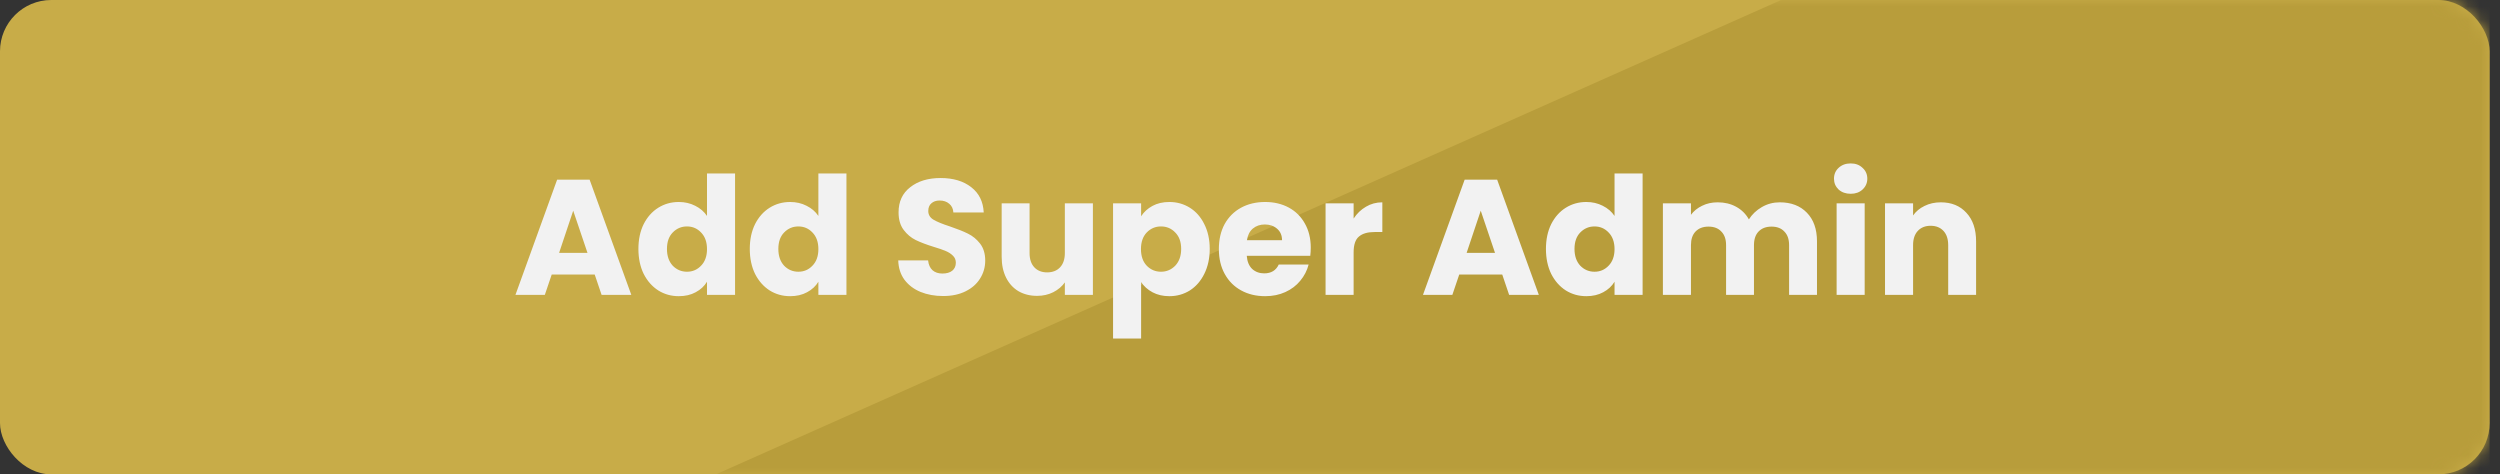 <svg width="195" height="37" viewBox="0 0 195 37" fill="none" xmlns="http://www.w3.org/2000/svg">
<rect x="0" y="0" width="195" height="37" fill="#333333" stroke="none"/>
<rect width="194.191" height="37" rx="4" fill="#C8AC48"/>
<mask id="mask0" mask-type="alpha" maskUnits="userSpaceOnUse" x="0" y="0" width="195" height="37">
<rect width="194.191" height="37" rx="4" fill="#A68C2F"/>
</mask>
<g mask="url(#mask0)">
<path d="M138.924 0L55.839 37H194.191V0H138.924Z" fill="#B89D3B"/>
</g>
<path d="M46.387 21.413H43.034L42.496 23H40.205L43.456 14.014H45.99L49.242 23H46.925L46.387 21.413ZM45.824 19.723L44.71 16.434L43.61 19.723H45.824ZM49.796 19.416C49.796 18.682 49.932 18.038 50.206 17.483C50.487 16.928 50.867 16.502 51.345 16.203C51.823 15.905 52.356 15.755 52.945 15.755C53.414 15.755 53.841 15.853 54.225 16.05C54.617 16.246 54.924 16.51 55.146 16.843V13.528H57.335V23H55.146V21.976C54.941 22.317 54.647 22.59 54.263 22.795C53.888 23 53.448 23.102 52.945 23.102C52.356 23.102 51.823 22.953 51.345 22.654C50.867 22.347 50.487 21.916 50.206 21.362C49.932 20.798 49.796 20.15 49.796 19.416ZM55.146 19.429C55.146 18.883 54.993 18.452 54.685 18.136C54.387 17.82 54.02 17.662 53.585 17.662C53.15 17.662 52.778 17.82 52.471 18.136C52.172 18.443 52.023 18.87 52.023 19.416C52.023 19.962 52.172 20.397 52.471 20.722C52.778 21.037 53.15 21.195 53.585 21.195C54.02 21.195 54.387 21.037 54.685 20.722C54.993 20.406 55.146 19.975 55.146 19.429ZM58.483 19.416C58.483 18.682 58.62 18.038 58.893 17.483C59.175 16.928 59.554 16.502 60.032 16.203C60.51 15.905 61.043 15.755 61.632 15.755C62.102 15.755 62.528 15.853 62.912 16.05C63.305 16.246 63.612 16.51 63.834 16.843V13.528H66.023V23H63.834V21.976C63.629 22.317 63.335 22.59 62.951 22.795C62.575 23 62.136 23.102 61.632 23.102C61.043 23.102 60.51 22.953 60.032 22.654C59.554 22.347 59.175 21.916 58.893 21.362C58.62 20.798 58.483 20.15 58.483 19.416ZM63.834 19.429C63.834 18.883 63.68 18.452 63.373 18.136C63.074 17.82 62.707 17.662 62.272 17.662C61.837 17.662 61.466 17.82 61.159 18.136C60.86 18.443 60.711 18.87 60.711 19.416C60.711 19.962 60.86 20.397 61.159 20.722C61.466 21.037 61.837 21.195 62.272 21.195C62.707 21.195 63.074 21.037 63.373 20.722C63.68 20.406 63.834 19.975 63.834 19.429ZM73.57 23.09C72.913 23.09 72.324 22.983 71.803 22.77C71.283 22.556 70.865 22.241 70.549 21.822C70.242 21.404 70.08 20.901 70.063 20.312H72.392C72.426 20.645 72.541 20.901 72.738 21.08C72.934 21.251 73.19 21.336 73.506 21.336C73.83 21.336 74.086 21.264 74.274 21.118C74.462 20.965 74.555 20.756 74.555 20.491C74.555 20.269 74.479 20.086 74.325 19.941C74.18 19.796 73.996 19.676 73.775 19.582C73.561 19.488 73.254 19.382 72.853 19.262C72.273 19.083 71.799 18.904 71.432 18.725C71.065 18.546 70.749 18.281 70.485 17.931C70.221 17.581 70.088 17.125 70.088 16.562C70.088 15.725 70.391 15.072 70.997 14.603C71.603 14.125 72.392 13.886 73.365 13.886C74.355 13.886 75.153 14.125 75.759 14.603C76.365 15.072 76.689 15.73 76.731 16.574H74.363C74.346 16.284 74.24 16.058 74.043 15.896C73.847 15.725 73.595 15.64 73.288 15.64C73.024 15.64 72.81 15.713 72.648 15.858C72.486 15.994 72.405 16.195 72.405 16.459C72.405 16.749 72.541 16.976 72.815 17.138C73.088 17.3 73.514 17.475 74.095 17.662C74.675 17.859 75.144 18.046 75.503 18.226C75.87 18.405 76.185 18.665 76.45 19.006C76.714 19.348 76.847 19.787 76.847 20.325C76.847 20.837 76.714 21.302 76.45 21.72C76.194 22.138 75.818 22.471 75.323 22.718C74.829 22.966 74.244 23.09 73.57 23.09ZM85.246 15.858V23H83.058V22.027C82.836 22.343 82.533 22.599 82.149 22.795C81.773 22.983 81.355 23.077 80.894 23.077C80.348 23.077 79.866 22.957 79.448 22.718C79.03 22.471 78.706 22.117 78.475 21.656C78.245 21.195 78.13 20.653 78.13 20.03V15.858H80.306V19.736C80.306 20.214 80.429 20.585 80.677 20.85C80.924 21.114 81.257 21.246 81.675 21.246C82.102 21.246 82.439 21.114 82.686 20.85C82.934 20.585 83.058 20.214 83.058 19.736V15.858H85.246ZM89.007 16.869C89.221 16.536 89.515 16.267 89.891 16.062C90.266 15.858 90.706 15.755 91.209 15.755C91.798 15.755 92.331 15.905 92.809 16.203C93.287 16.502 93.662 16.928 93.935 17.483C94.217 18.038 94.358 18.682 94.358 19.416C94.358 20.15 94.217 20.798 93.935 21.362C93.662 21.916 93.287 22.347 92.809 22.654C92.331 22.953 91.798 23.102 91.209 23.102C90.714 23.102 90.275 23 89.891 22.795C89.515 22.59 89.221 22.326 89.007 22.002V26.405H86.819V15.858H89.007V16.869ZM92.131 19.416C92.131 18.87 91.977 18.443 91.67 18.136C91.371 17.82 91 17.662 90.556 17.662C90.121 17.662 89.75 17.82 89.443 18.136C89.144 18.452 88.995 18.883 88.995 19.429C88.995 19.975 89.144 20.406 89.443 20.722C89.75 21.037 90.121 21.195 90.556 21.195C90.991 21.195 91.363 21.037 91.67 20.722C91.977 20.397 92.131 19.962 92.131 19.416ZM102.239 19.314C102.239 19.518 102.226 19.732 102.201 19.954H97.247C97.281 20.397 97.422 20.739 97.669 20.978C97.925 21.208 98.237 21.323 98.604 21.323C99.15 21.323 99.53 21.093 99.743 20.632H102.073C101.953 21.101 101.735 21.524 101.42 21.899C101.113 22.275 100.724 22.569 100.255 22.782C99.786 22.996 99.261 23.102 98.68 23.102C97.981 23.102 97.358 22.953 96.812 22.654C96.266 22.356 95.839 21.929 95.532 21.374C95.225 20.82 95.071 20.171 95.071 19.429C95.071 18.686 95.22 18.038 95.519 17.483C95.826 16.928 96.253 16.502 96.799 16.203C97.345 15.905 97.972 15.755 98.68 15.755C99.372 15.755 99.986 15.9 100.524 16.19C101.061 16.48 101.479 16.894 101.778 17.432C102.085 17.97 102.239 18.597 102.239 19.314ZM99.999 18.738C99.999 18.362 99.871 18.064 99.615 17.842C99.359 17.62 99.039 17.509 98.655 17.509C98.288 17.509 97.977 17.616 97.721 17.829C97.473 18.042 97.319 18.345 97.26 18.738H99.999ZM105.582 17.048C105.838 16.655 106.158 16.348 106.542 16.126C106.926 15.896 107.353 15.781 107.822 15.781V18.098H107.221C106.675 18.098 106.265 18.217 105.992 18.456C105.719 18.686 105.582 19.096 105.582 19.685V23H103.394V15.858H105.582V17.048ZM117.175 21.413H113.821L113.283 23H110.992L114.243 14.014H116.778L120.029 23H117.712L117.175 21.413ZM116.611 19.723L115.498 16.434L114.397 19.723H116.611ZM120.583 19.416C120.583 18.682 120.72 18.038 120.993 17.483C121.275 16.928 121.654 16.502 122.132 16.203C122.61 15.905 123.143 15.755 123.732 15.755C124.202 15.755 124.628 15.853 125.012 16.05C125.405 16.246 125.712 16.51 125.934 16.843V13.528H128.123V23H125.934V21.976C125.729 22.317 125.435 22.59 125.051 22.795C124.675 23 124.236 23.102 123.732 23.102C123.143 23.102 122.61 22.953 122.132 22.654C121.654 22.347 121.275 21.916 120.993 21.362C120.72 20.798 120.583 20.15 120.583 19.416ZM125.934 19.429C125.934 18.883 125.78 18.452 125.473 18.136C125.174 17.82 124.807 17.662 124.372 17.662C123.937 17.662 123.566 17.82 123.259 18.136C122.96 18.443 122.811 18.87 122.811 19.416C122.811 19.962 122.96 20.397 123.259 20.722C123.566 21.037 123.937 21.195 124.372 21.195C124.807 21.195 125.174 21.037 125.473 20.722C125.78 20.406 125.934 19.975 125.934 19.429ZM138.82 15.781C139.707 15.781 140.411 16.05 140.932 16.587C141.461 17.125 141.725 17.872 141.725 18.827V23H139.549V19.122C139.549 18.661 139.426 18.307 139.178 18.059C138.939 17.803 138.606 17.675 138.18 17.675C137.753 17.675 137.416 17.803 137.168 18.059C136.93 18.307 136.81 18.661 136.81 19.122V23H134.634V19.122C134.634 18.661 134.51 18.307 134.263 18.059C134.024 17.803 133.691 17.675 133.264 17.675C132.838 17.675 132.501 17.803 132.253 18.059C132.014 18.307 131.895 18.661 131.895 19.122V23H129.706V15.858H131.895V16.754C132.117 16.455 132.407 16.22 132.765 16.05C133.124 15.87 133.529 15.781 133.981 15.781C134.519 15.781 134.997 15.896 135.415 16.126C135.842 16.357 136.174 16.685 136.413 17.112C136.661 16.72 136.998 16.399 137.424 16.152C137.851 15.905 138.316 15.781 138.82 15.781ZM144.357 15.115C143.973 15.115 143.657 15.004 143.41 14.782C143.171 14.552 143.051 14.27 143.051 13.938C143.051 13.596 143.171 13.315 143.41 13.093C143.657 12.862 143.973 12.747 144.357 12.747C144.732 12.747 145.04 12.862 145.279 13.093C145.526 13.315 145.65 13.596 145.65 13.938C145.65 14.27 145.526 14.552 145.279 14.782C145.04 15.004 144.732 15.115 144.357 15.115ZM145.445 15.858V23H143.256V15.858H145.445ZM151.383 15.781C152.219 15.781 152.885 16.054 153.38 16.6C153.883 17.138 154.135 17.88 154.135 18.827V23H151.959V19.122C151.959 18.644 151.835 18.273 151.588 18.008C151.34 17.744 151.008 17.611 150.59 17.611C150.171 17.611 149.839 17.744 149.591 18.008C149.344 18.273 149.22 18.644 149.22 19.122V23H147.031V15.858H149.22V16.805C149.442 16.489 149.74 16.242 150.116 16.062C150.491 15.875 150.914 15.781 151.383 15.781Z" fill="#F2F2F2"/>
</svg>
